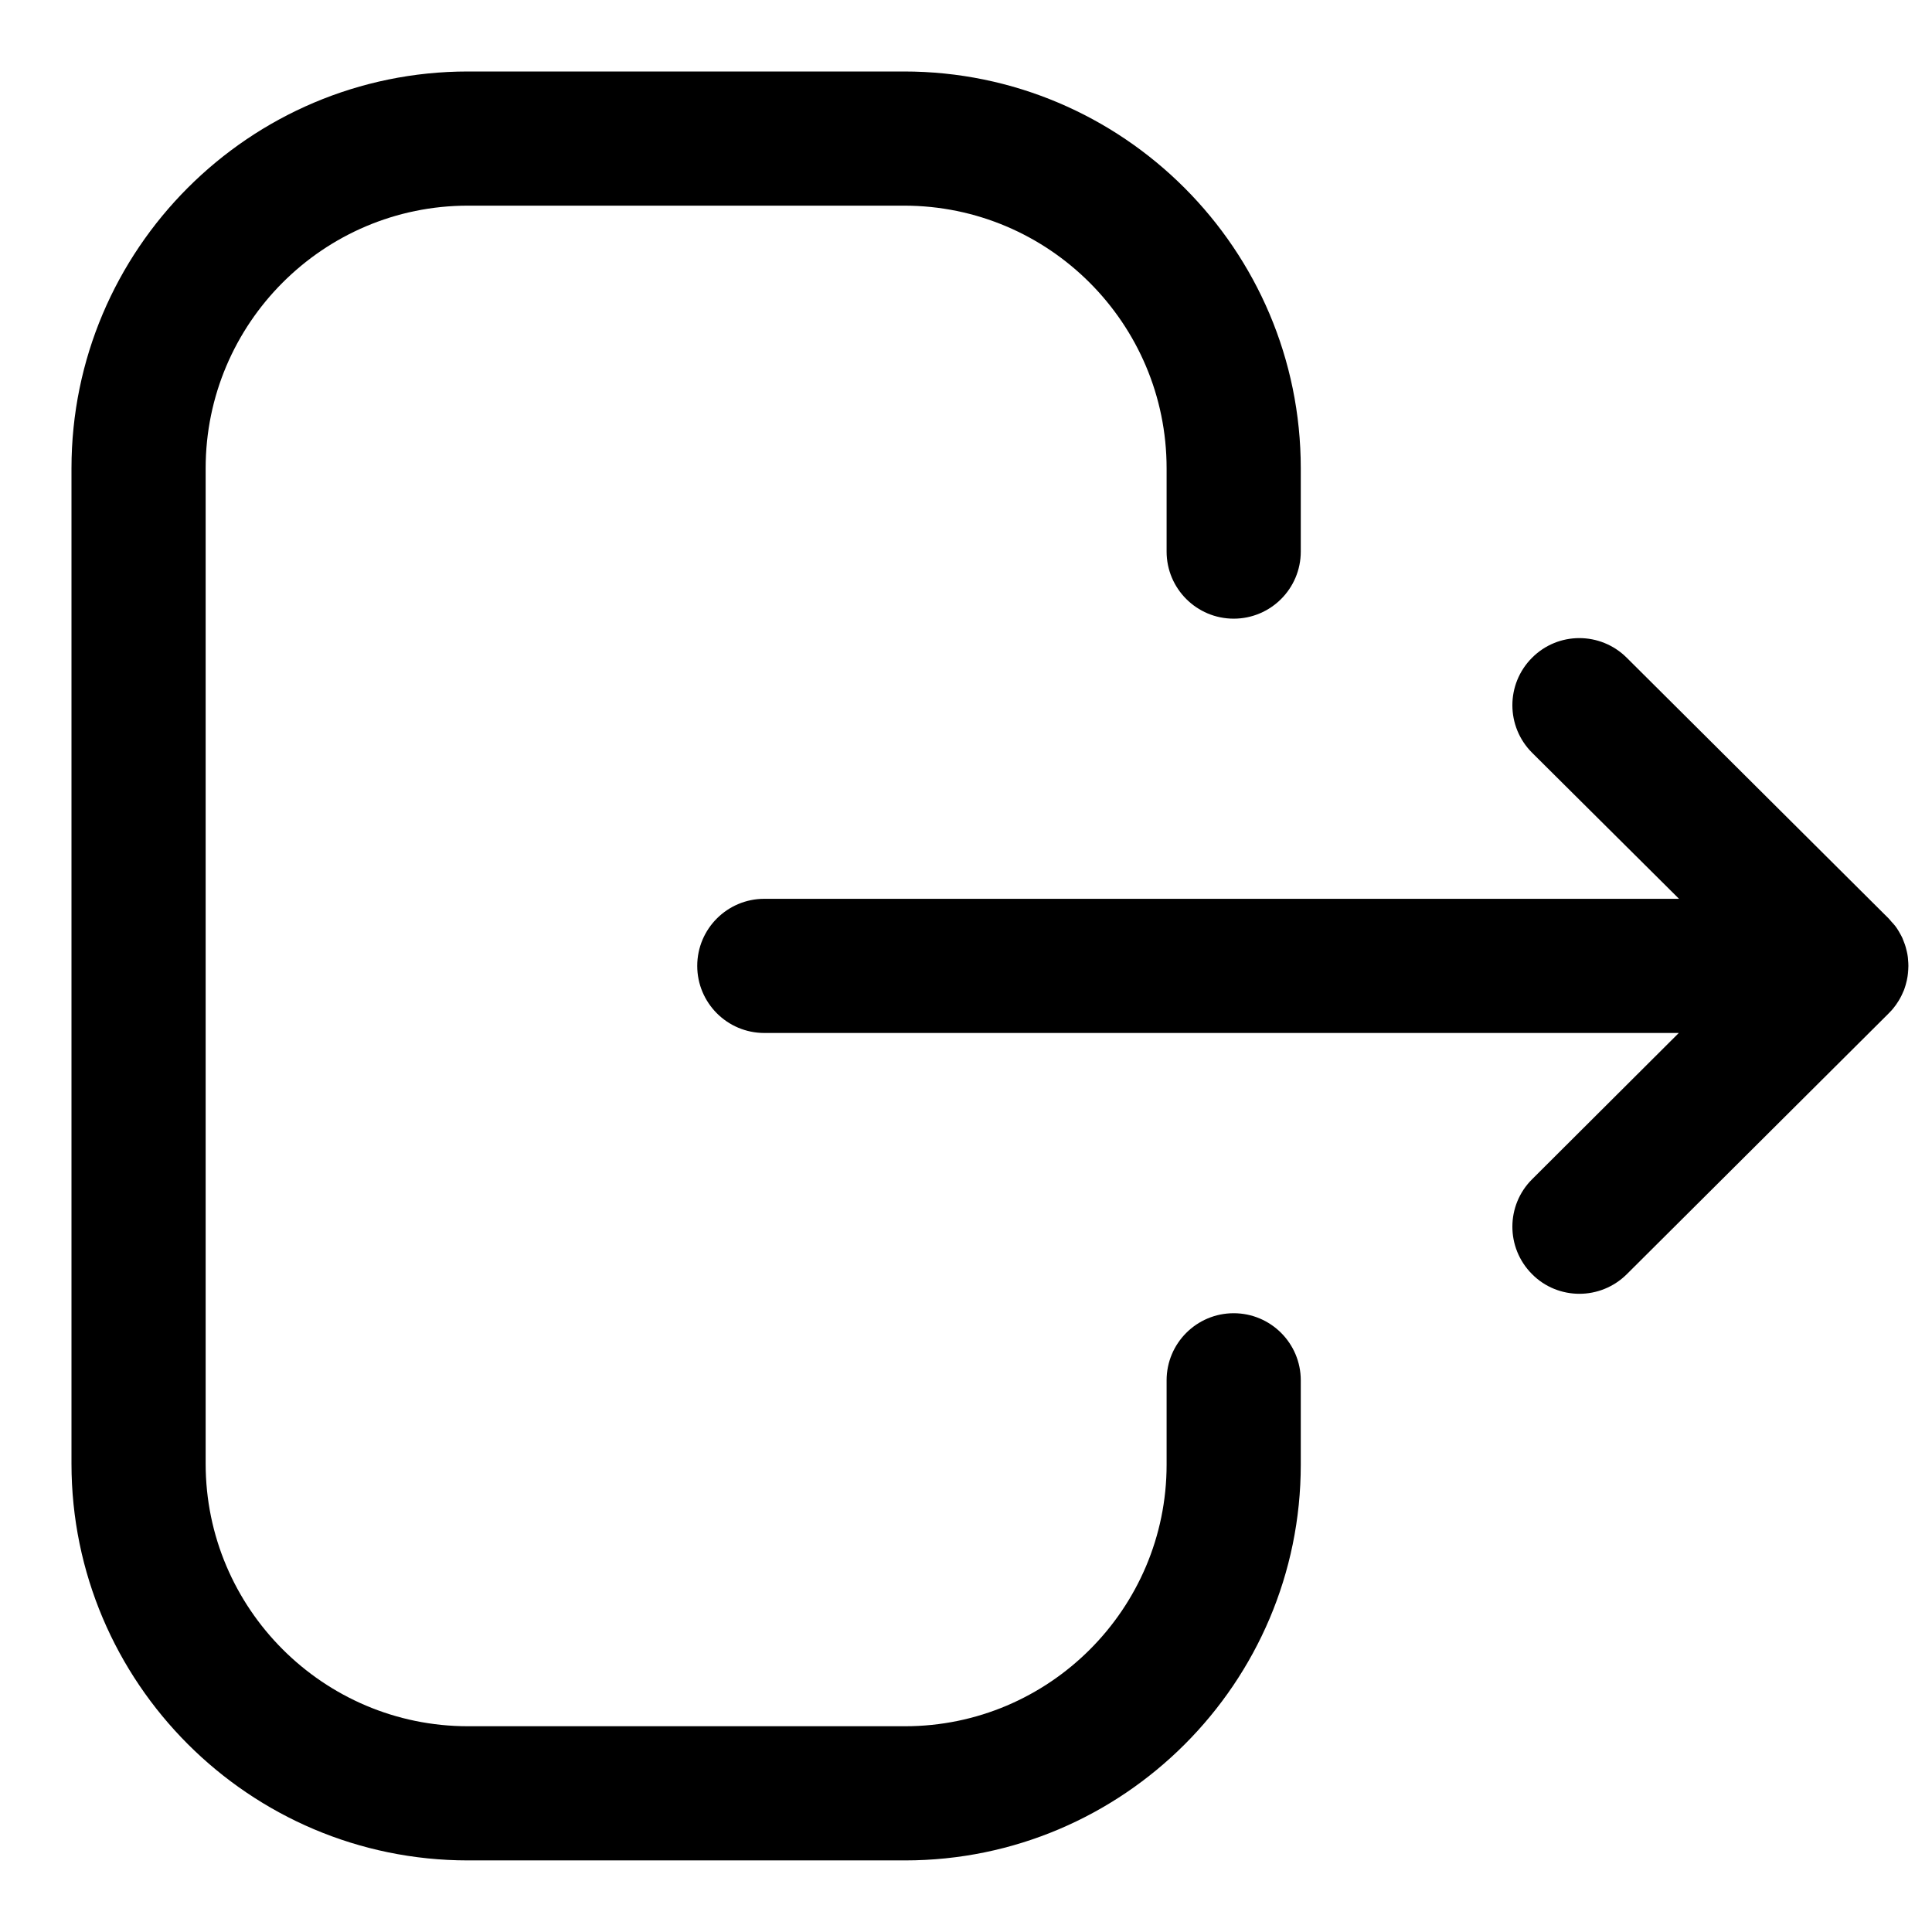 <svg width="18" height="18" viewBox="0 0 18 18" fill="none" xmlns="http://www.w3.org/2000/svg">
<path fill-rule="evenodd" clip-rule="evenodd" d="M8.423 0.666C10.461 0.666 12.119 2.324 12.119 4.363V5.139C12.119 5.484 11.839 5.764 11.494 5.764C11.149 5.764 10.869 5.484 10.869 5.139V4.363C10.869 3.013 9.772 1.916 8.423 1.916H4.36C3.013 1.916 1.916 3.013 1.916 4.363V13.637C1.916 14.986 3.013 16.083 4.36 16.083H8.432C9.775 16.083 10.869 14.989 10.869 13.646V12.86C10.869 12.515 11.149 12.235 11.494 12.235C11.839 12.235 12.119 12.515 12.119 12.86V13.646C12.119 15.679 10.464 17.333 8.432 17.333H4.36C2.324 17.333 0.666 15.675 0.666 13.637V4.363C0.666 2.324 2.324 0.666 4.36 0.666H8.423ZM15.156 6.128L17.596 8.557C17.618 8.578 17.637 8.601 17.655 8.625L17.596 8.557C17.626 8.586 17.652 8.618 17.675 8.652C17.685 8.667 17.694 8.683 17.703 8.699C17.711 8.712 17.717 8.725 17.724 8.739C17.729 8.751 17.734 8.763 17.738 8.775C17.745 8.791 17.75 8.807 17.755 8.824C17.759 8.837 17.762 8.85 17.765 8.863C17.769 8.879 17.772 8.895 17.774 8.911C17.775 8.921 17.777 8.932 17.777 8.943C17.779 8.962 17.78 8.981 17.78 8.999L17.776 9.051L17.774 9.084C17.774 9.086 17.774 9.087 17.774 9.088L17.78 8.999C17.78 9.046 17.775 9.091 17.765 9.136C17.762 9.149 17.759 9.162 17.755 9.175C17.75 9.192 17.745 9.208 17.739 9.224C17.734 9.236 17.729 9.248 17.723 9.26C17.717 9.273 17.711 9.287 17.703 9.3C17.694 9.316 17.685 9.332 17.674 9.347C17.669 9.356 17.662 9.365 17.655 9.374C17.636 9.4 17.614 9.425 17.591 9.447L15.156 11.872C15.034 11.993 14.874 12.054 14.715 12.054C14.555 12.054 14.394 11.993 14.273 11.87C14.029 11.625 14.03 11.23 14.274 10.987L15.641 9.624H7.121C6.776 9.624 6.496 9.344 6.496 8.999C6.496 8.654 6.776 8.374 7.121 8.374H15.643L14.274 7.013C14.03 6.769 14.029 6.374 14.273 6.129C14.516 5.884 14.911 5.884 15.156 6.128Z" fill="black"/>
</svg>
